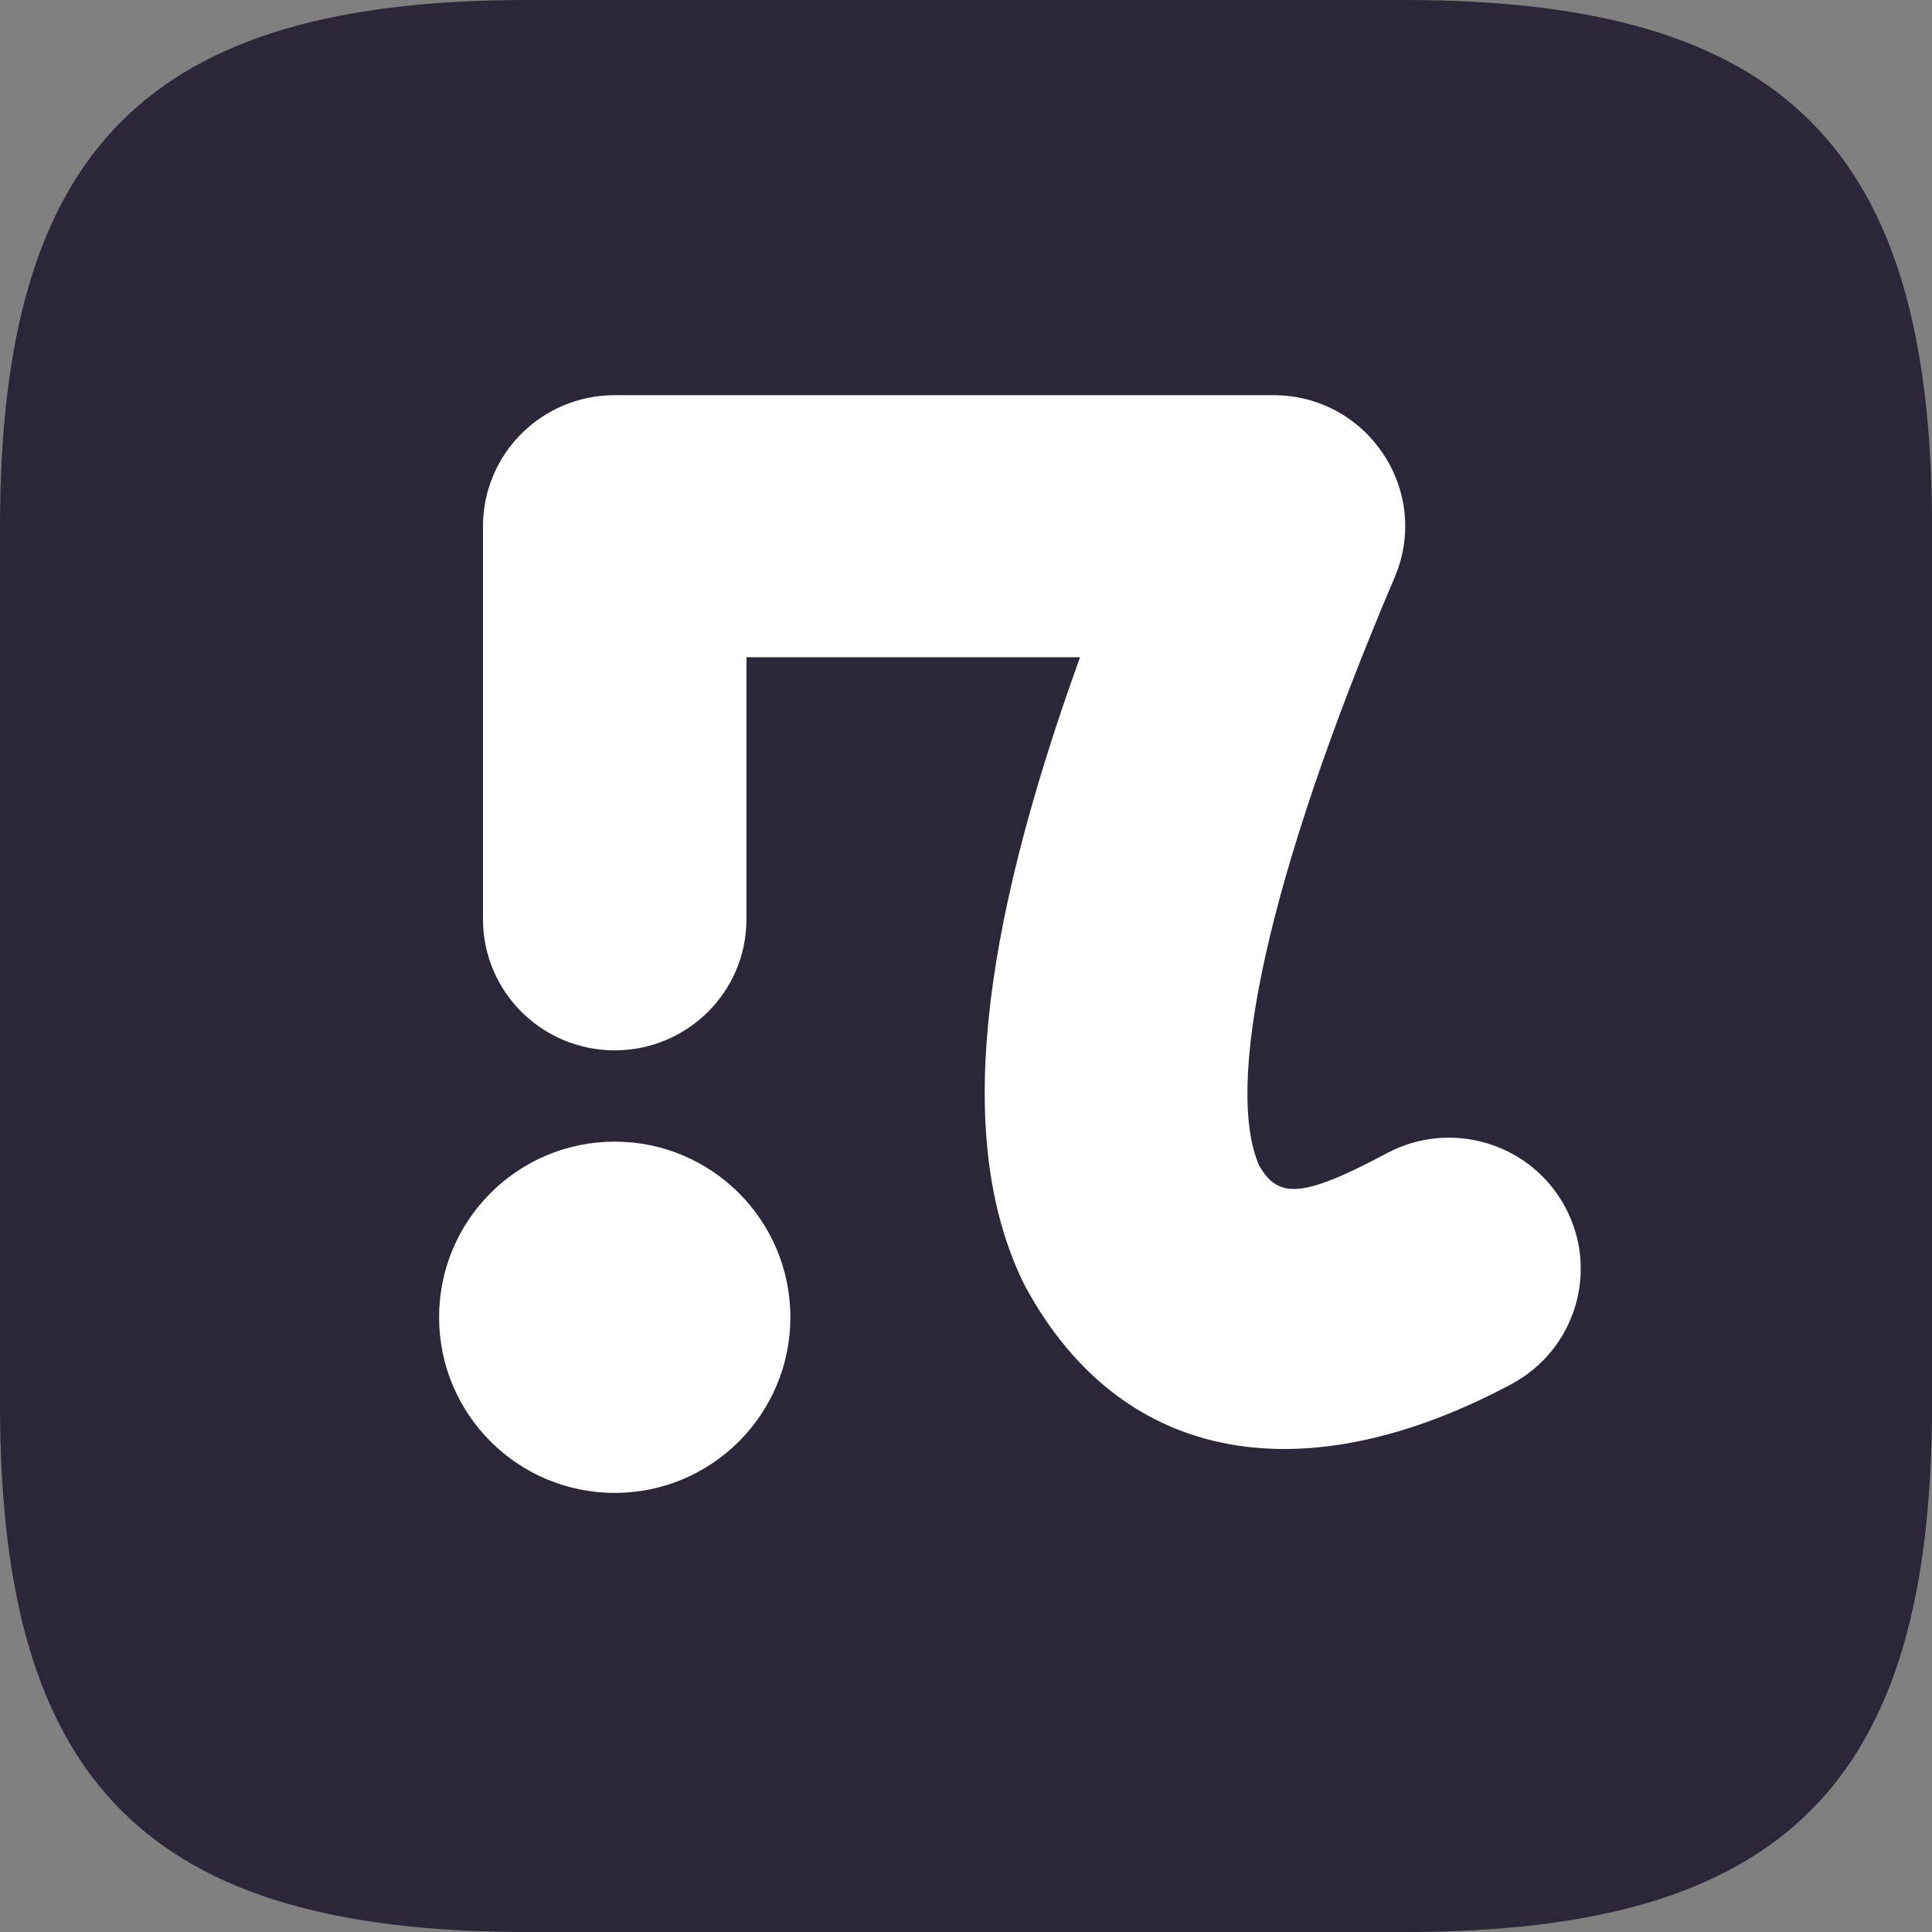 <svg width="44" height="44" viewBox="0 0 44 44" fill="none" xmlns="http://www.w3.org/2000/svg">
	<rect x="0" y="0" width="44" height="44" fill="#808080" stroke="none"/>
	<path fill-rule="evenodd" clip-rule="evenodd" d="M12 0H32C40.627 0 44 3.373 44 12V32C44 40.627 40.627 44 32 44H12C3.373 44 0 40.627 0 32V12C0 3.373 3.373 0 12 0Z" fill="#2C2738" />
	<path fill-rule="evenodd" clip-rule="evenodd" d="M17 20.937V14.968H24.597C22.285 21.372 21.77 26.014 23.293 29.186L23.363 29.322C25.593 33.413 29.774 34.007 34.42 31.523C35.88 30.743 36.427 28.933 35.642 27.482C34.858 26.03 33.039 25.485 31.58 26.266C29.62 27.314 29.104 27.28 28.677 26.547C27.897 24.763 28.79 20.133 31.763 13.147C32.6 11.18 31.148 9 29 9H14C12.343 9 11 10.336 11 11.984V20.937C11 22.585 12.343 23.921 14 23.921C15.657 23.921 17 22.585 17 20.937ZM18 30C18 32.209 16.209 34 14 34C11.791 34 10 32.209 10 30C10 27.791 11.791 26 14 26C16.209 26 18 27.791 18 30Z" fill="white" />
</svg>
	